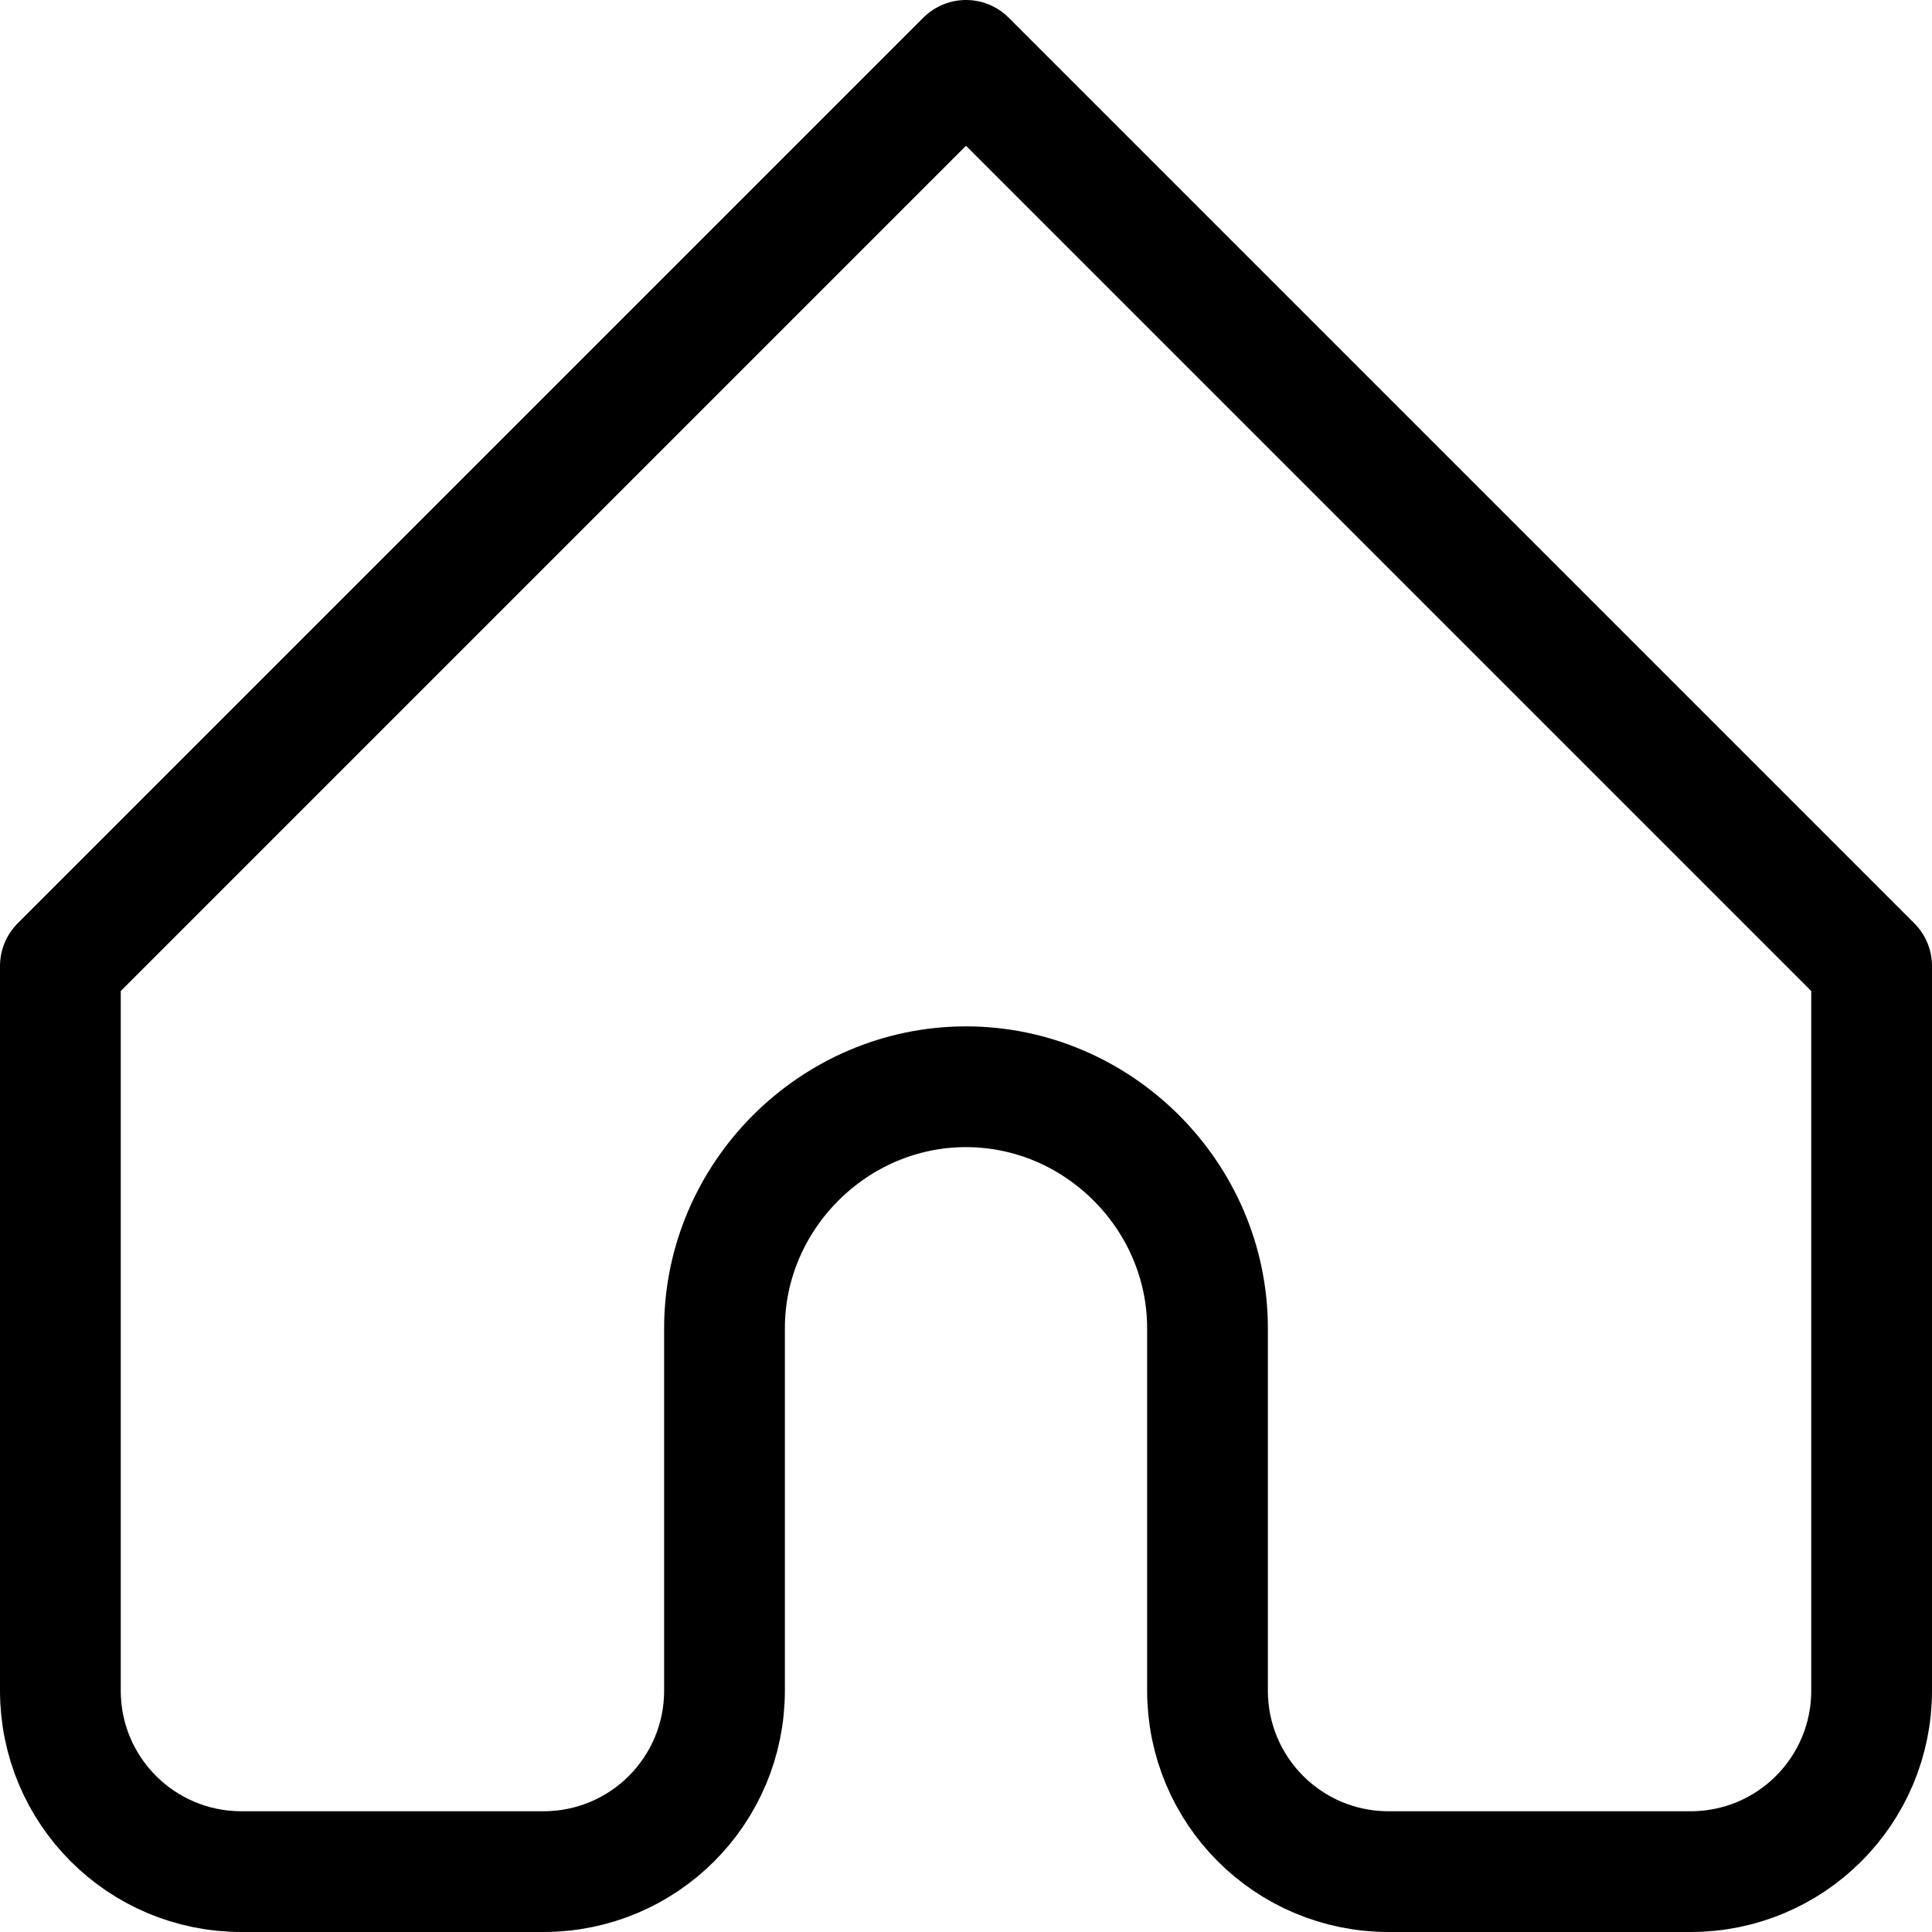 <?xml version="1.0" encoding="UTF-8"?><svg id="Body" xmlns="http://www.w3.org/2000/svg" viewBox="0 0 32 32"><defs><style>.cls-1{fill:none;stroke:#000;stroke-linejoin:round;stroke-width:2px;}</style></defs><path class="cls-1" d="M16,1h0C10.14,6.86,6.86,10.14,1,16v12c0,1.66,1.34,3,3,3h5c1.66,0,3-1.34,3-3v-6c0-2.19,1.81-4,4-4s4,1.81,4,4v6c0,1.66,1.34,3,3,3h5c1.66,0,3-1.34,3-3v-12L16,1Z"/></svg>